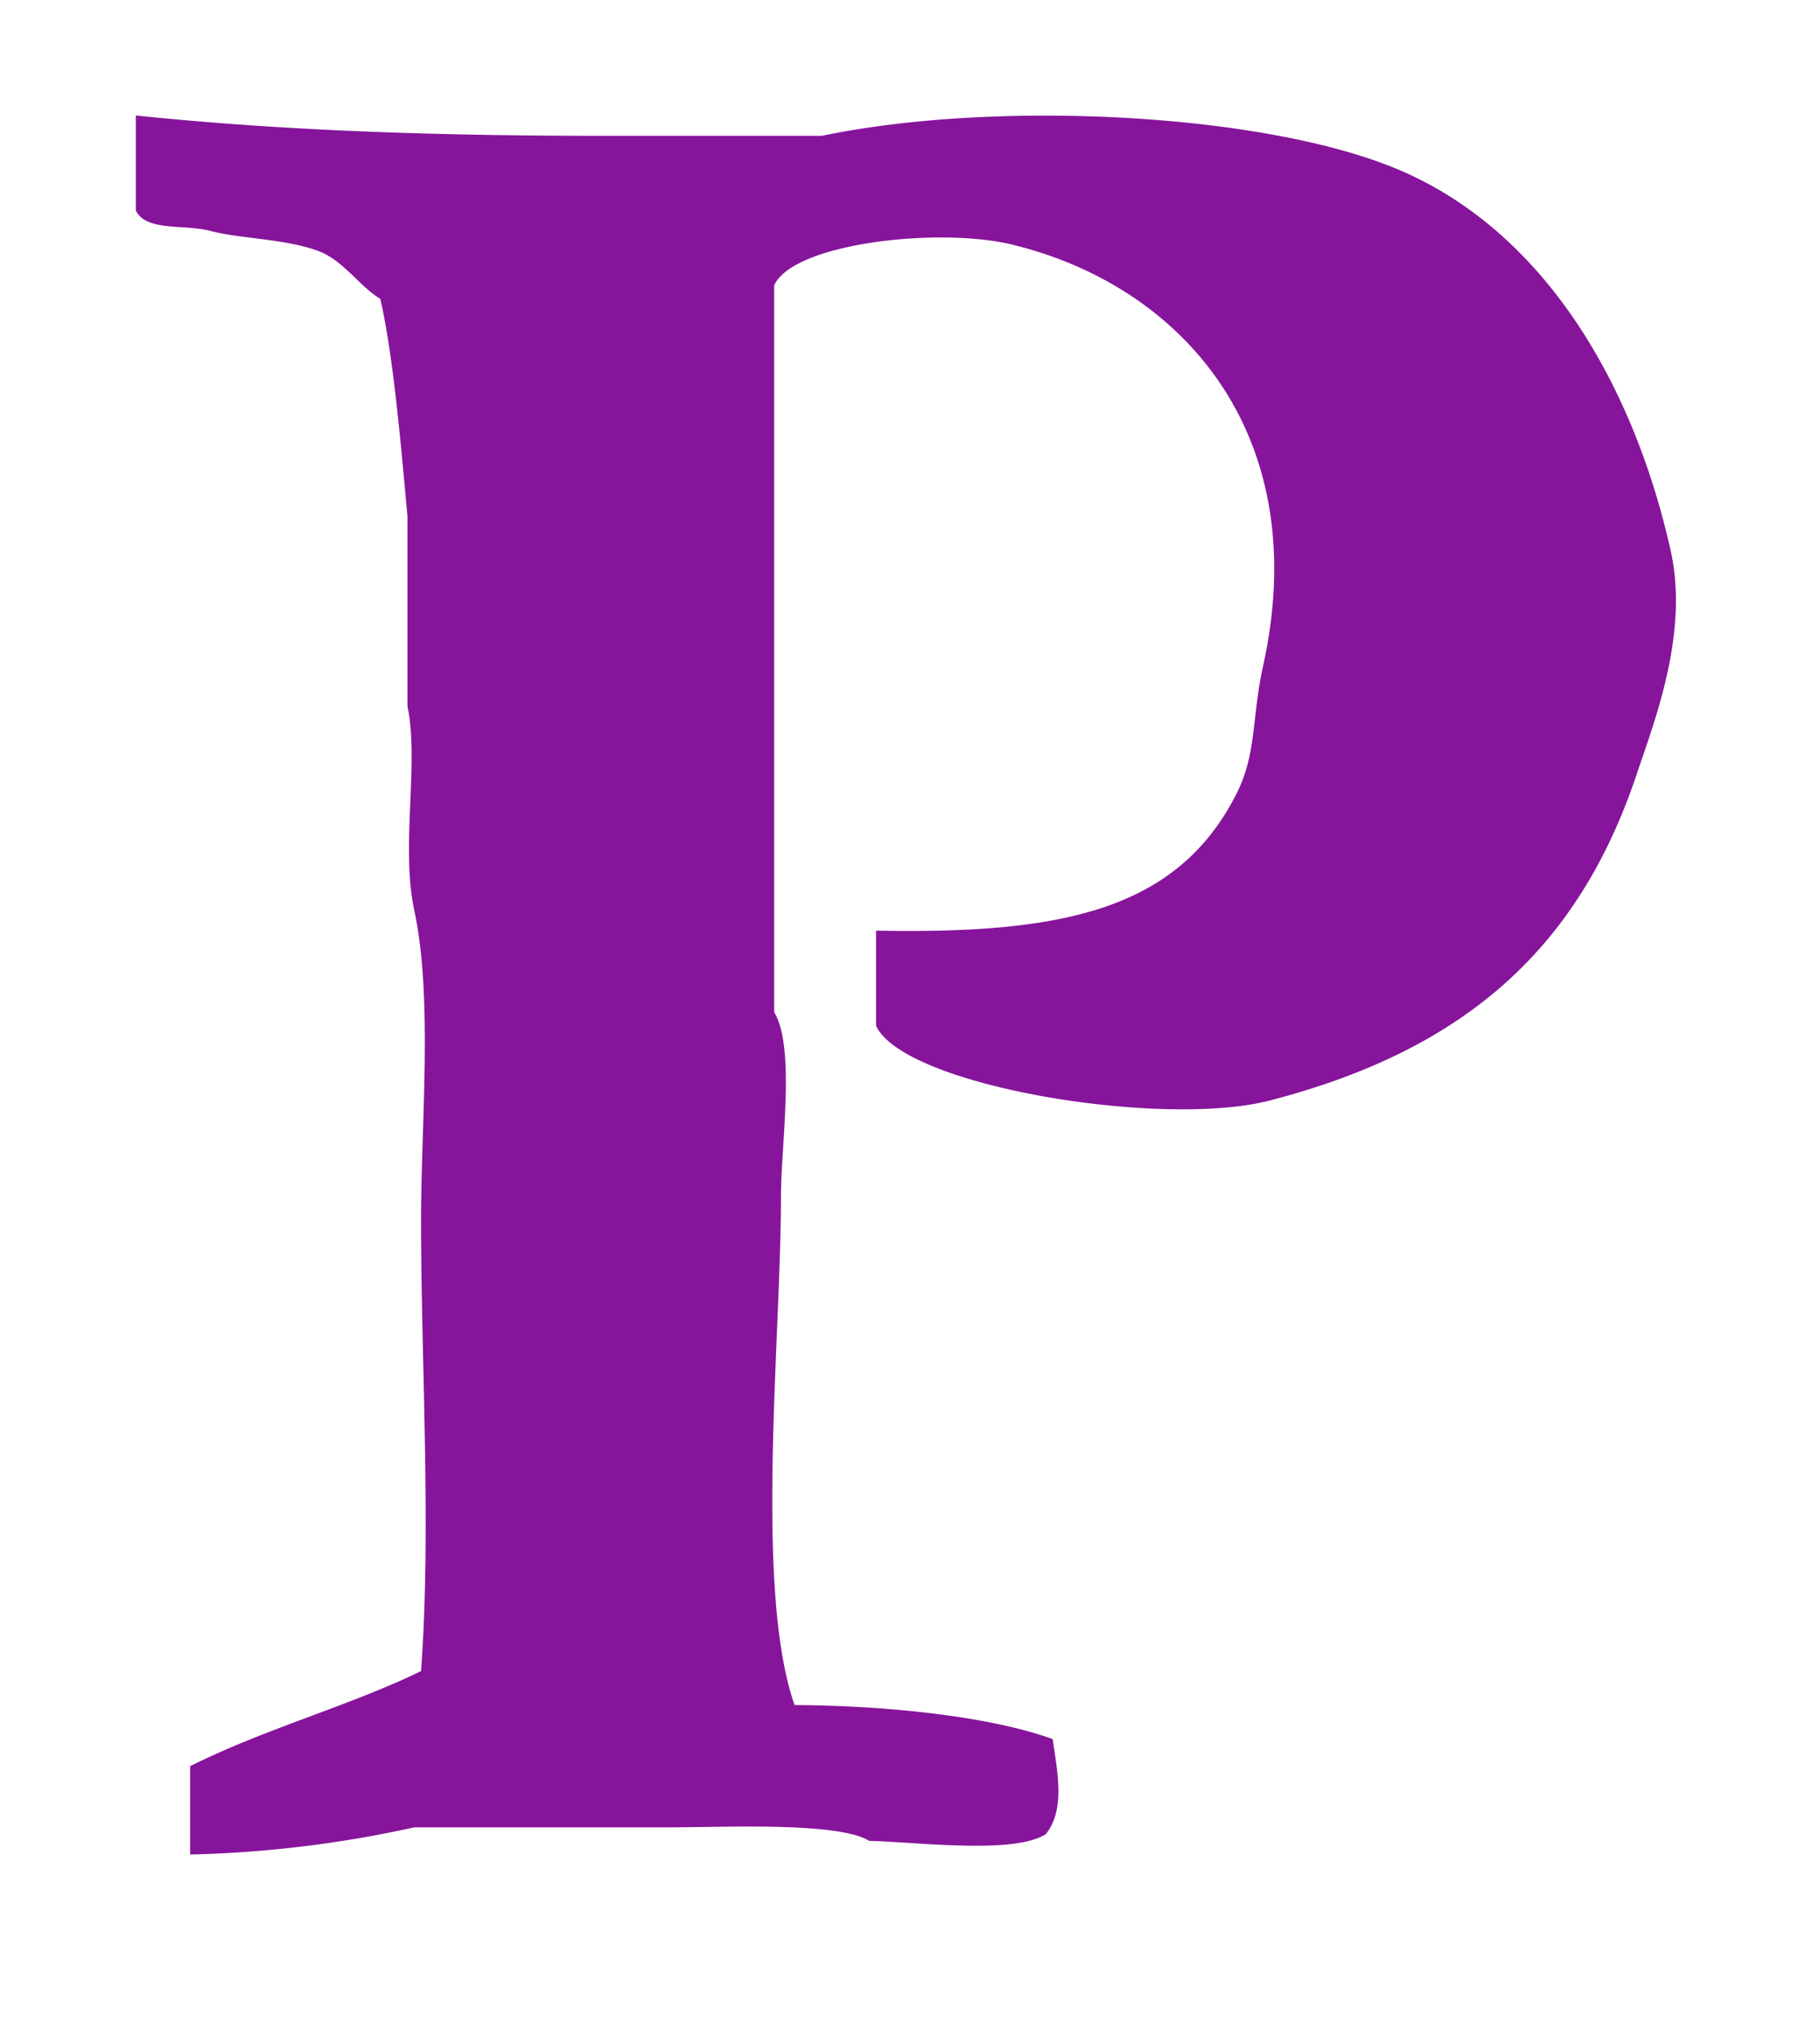 <svg xmlns="http://www.w3.org/2000/svg" width="268" height="299" viewBox="0 0 268 299">
  <defs>
    <style>
      .cls-1 {
        fill: #86159b;
        fill-rule: evenodd;
      }
    </style>
  </defs>
  <path id="Color_Fill_1" data-name="Color Fill 1" class="cls-1" d="M20,17c22.218,2.309,45.061,3,70,3h31c25.676-5.361,65.3-3.364,85,5,21.214,9.006,34.432,31.2,40,56,2.739,12.2-2.378,25.169-5,33-8.839,26.4-26.153,40.766-54,48-15.9,4.13-53.9-2.1-58-11V137c27.034,0.5,44.211-2.831,53-20,3.1-6.06,2.272-11.163,4-19,7.516-34.093-11.982-55.963-37-62-10.817-2.61-32.186-.2-35,6V149c3.157,5.148,1,19.722,1,27,0,21.37-3.938,58.011,2,75,11.839,0.048,27.868,1.364,38,5,0.722,4.87,1.872,10.426-1,14-4.709,3.035-19.161,1.133-26,1-4.5-2.835-21.569-2-29-2H61a170.038,170.038,0,0,1-33,4V260c10.811-5.439,23.632-8.945,34-14,1.52-20.6.022-45.24,0-66-0.016-14.661,1.773-33.12-1-46-2.02-9.379.751-21.869-1-30V76c-0.948-10.32-2.079-23.682-4-32-3.127-1.922-5.429-5.624-9-7-4.806-1.851-11.631-1.842-16-3-3.915-1.038-9.434.122-11-3V17Z"/>
</svg>
